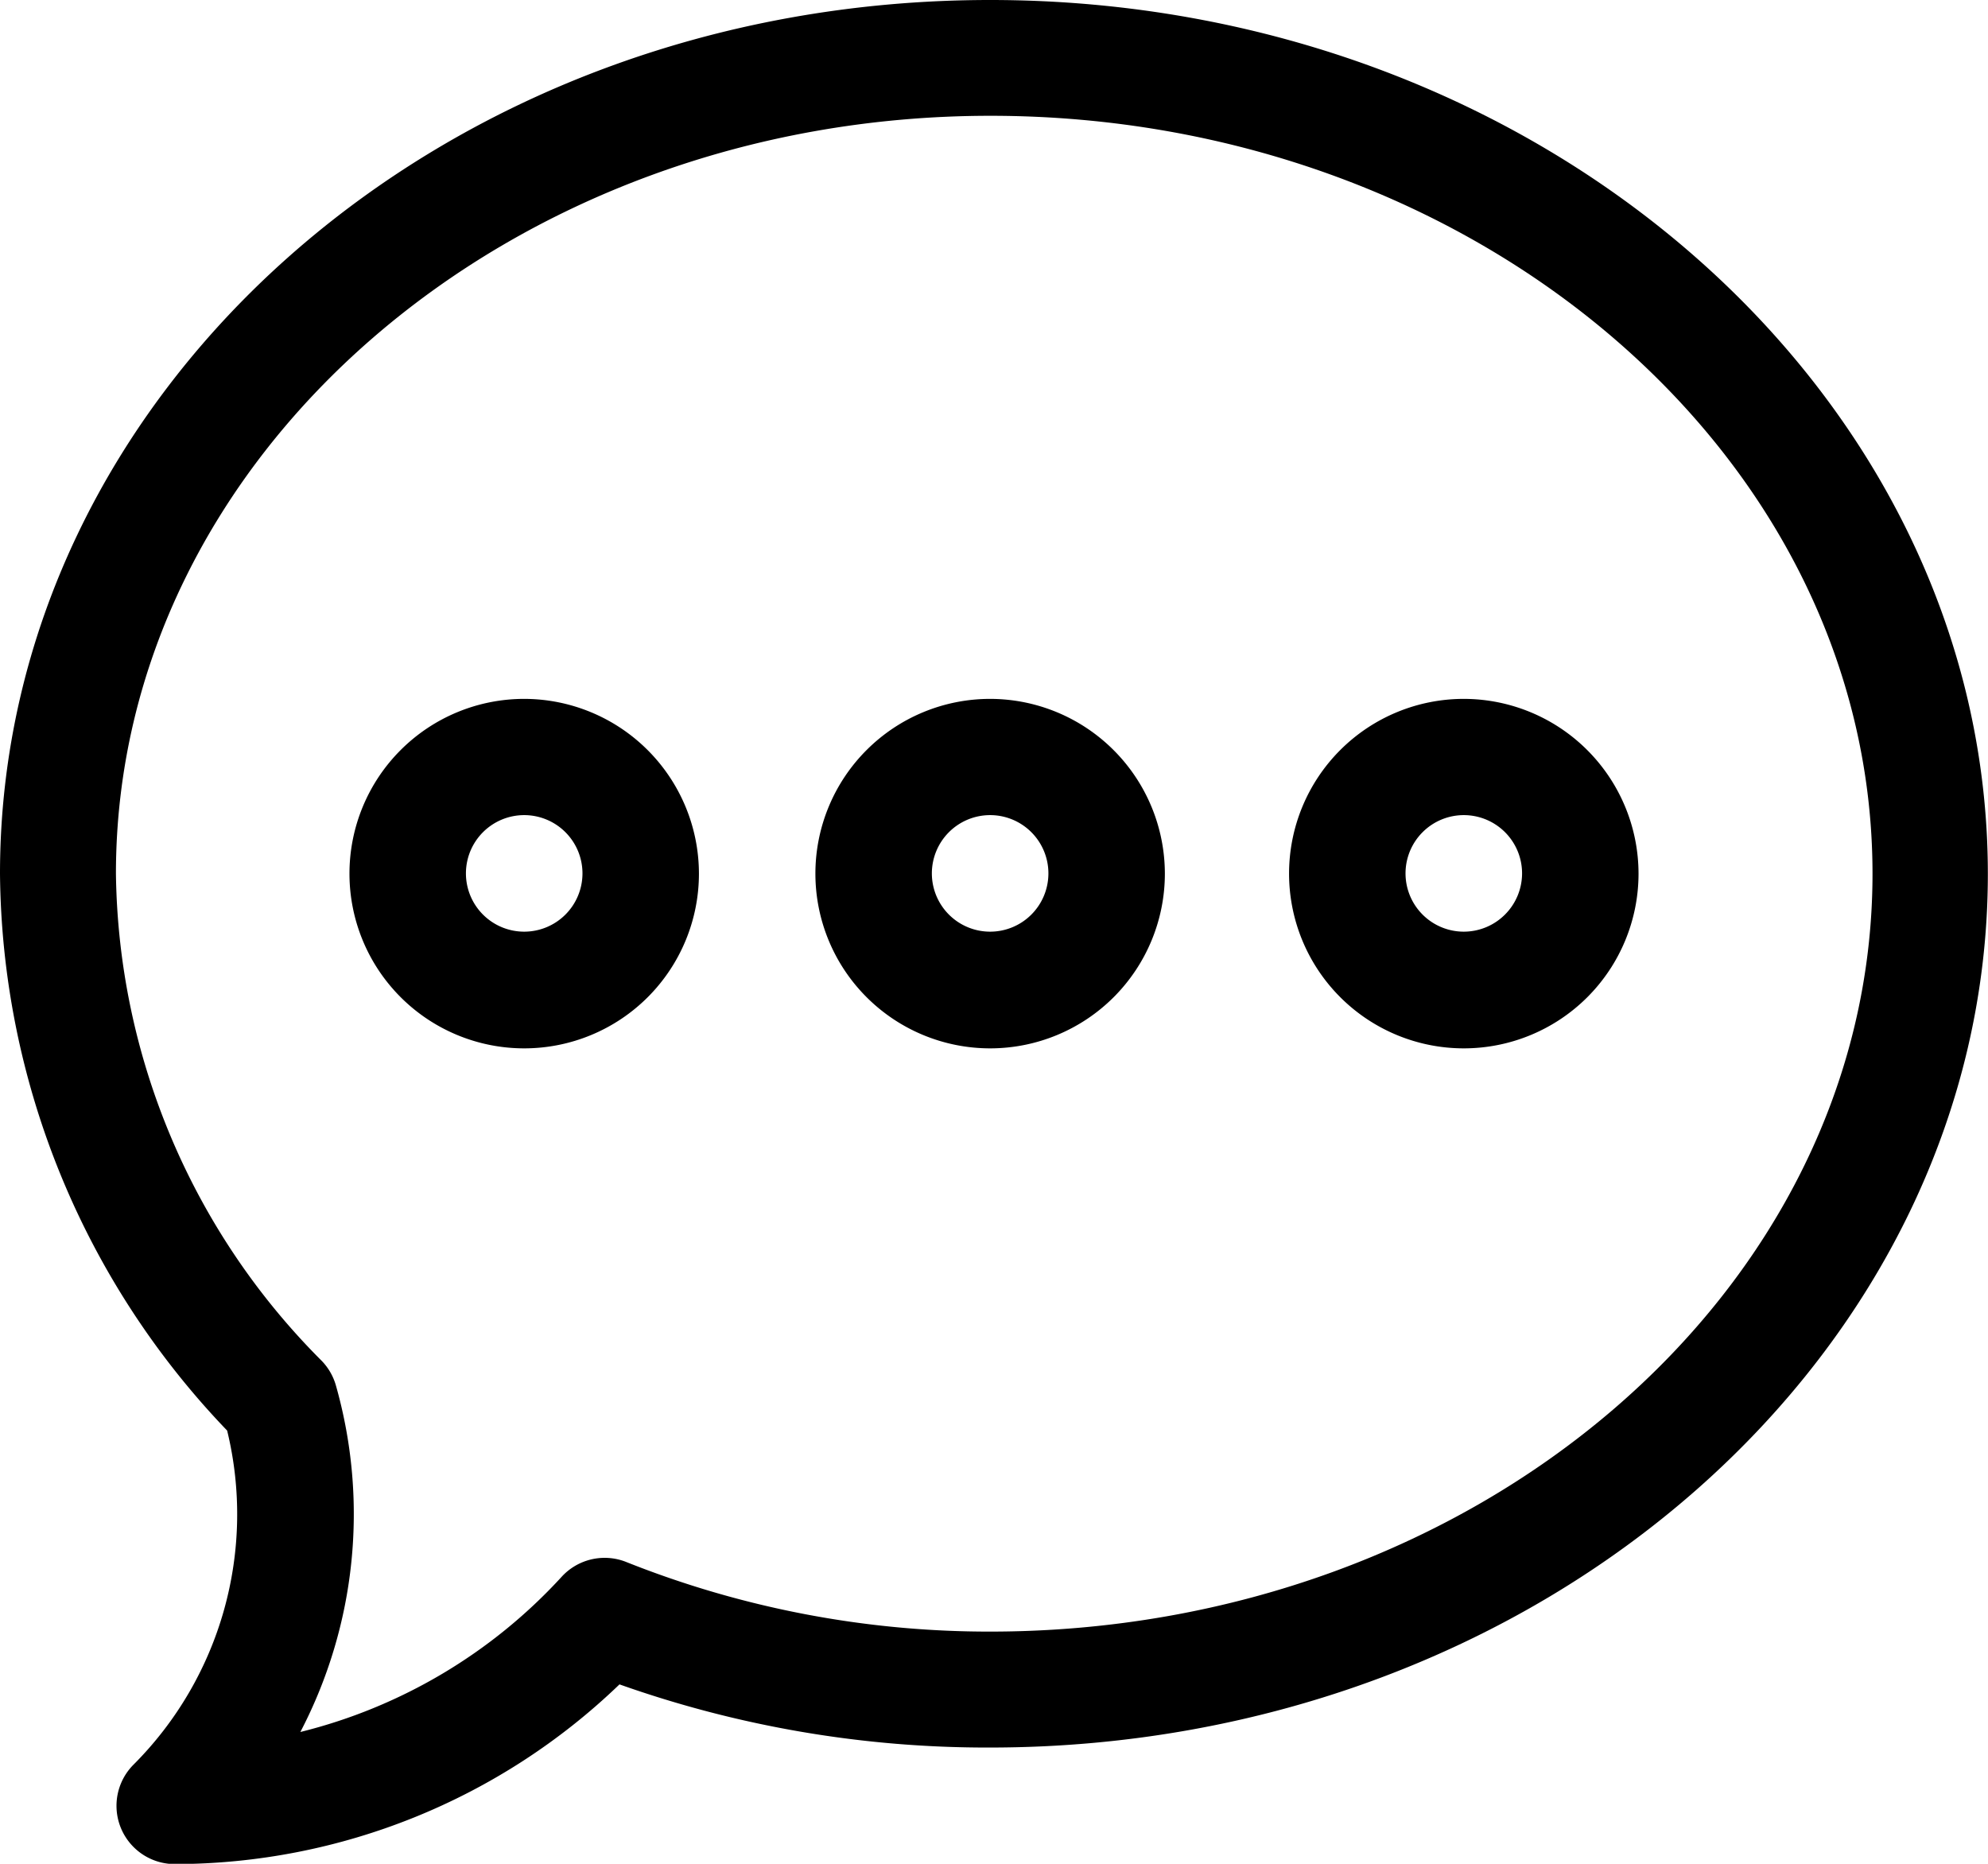 <svg id="chat_5_" data-name="chat (5)" xmlns="http://www.w3.org/2000/svg" width="26.475" height="24.82" viewBox="0 0 26.475 24.82">
  <g id="Group_1367" data-name="Group 1367" transform="translate(0 0)">
    <g id="Group_1366" data-name="Group 1366">
      <path id="Path_1576" data-name="Path 1576" d="M13.186,16C5.823,16,0,21.271,0,27.634a10.838,10.838,0,0,0,3.025,7.417A4.717,4.717,0,0,1,1.778,39.5a.776.776,0,0,0,.548,1.324,8.557,8.557,0,0,0,5.924-2.393,14.637,14.637,0,0,0,4.934.841c7.383,0,13.289-5.287,13.289-11.634S20.565,16,13.186,16Zm0,21.728A13.051,13.051,0,0,1,8.337,36.8a.776.776,0,0,0-.859.2A7,7,0,0,1,4,39.065a6.272,6.272,0,0,0,.473-4.616.775.775,0,0,0-.19-.328,9.332,9.332,0,0,1-2.739-6.486c0-5.56,5.23-10.093,11.645-10.093,6.472,0,11.748,4.534,11.748,10.093S19.658,37.728,13.186,37.728Z" transform="translate(0 -16)"/>
    </g>
  </g>
  <g id="Group_1369" data-name="Group 1369" transform="translate(4.654 9.307)">
    <g id="Group_1368" data-name="Group 1368">
      <path id="Path_1577" data-name="Path 1577" d="M92.327,196a2.327,2.327,0,1,0,2.327,2.327A2.33,2.33,0,0,0,92.327,196Zm0,3.1a.776.776,0,1,1,.776-.776A.776.776,0,0,1,92.327,199.1Z" transform="translate(-90 -196)"/>
    </g>
  </g>
  <g id="Group_1371" data-name="Group 1371" transform="translate(10.859 9.307)">
    <g id="Group_1370" data-name="Group 1370">
      <path id="Path_1578" data-name="Path 1578" d="M212.327,196a2.327,2.327,0,1,0,2.327,2.327A2.33,2.33,0,0,0,212.327,196Zm0,3.1a.776.776,0,1,1,.776-.776A.776.776,0,0,1,212.327,199.1Z" transform="translate(-210 -196)"/>
    </g>
  </g>
  <g id="Group_1373" data-name="Group 1373" transform="translate(17.167 9.307)">
    <g id="Group_1372" data-name="Group 1372">
      <path id="Path_1579" data-name="Path 1579" d="M334.327,196a2.327,2.327,0,1,0,2.327,2.327A2.33,2.33,0,0,0,334.327,196Zm0,3.1a.776.776,0,1,1,.776-.776A.777.777,0,0,1,334.327,199.1Z" transform="translate(-332 -196)"/>
    </g>
  </g>
</svg>
